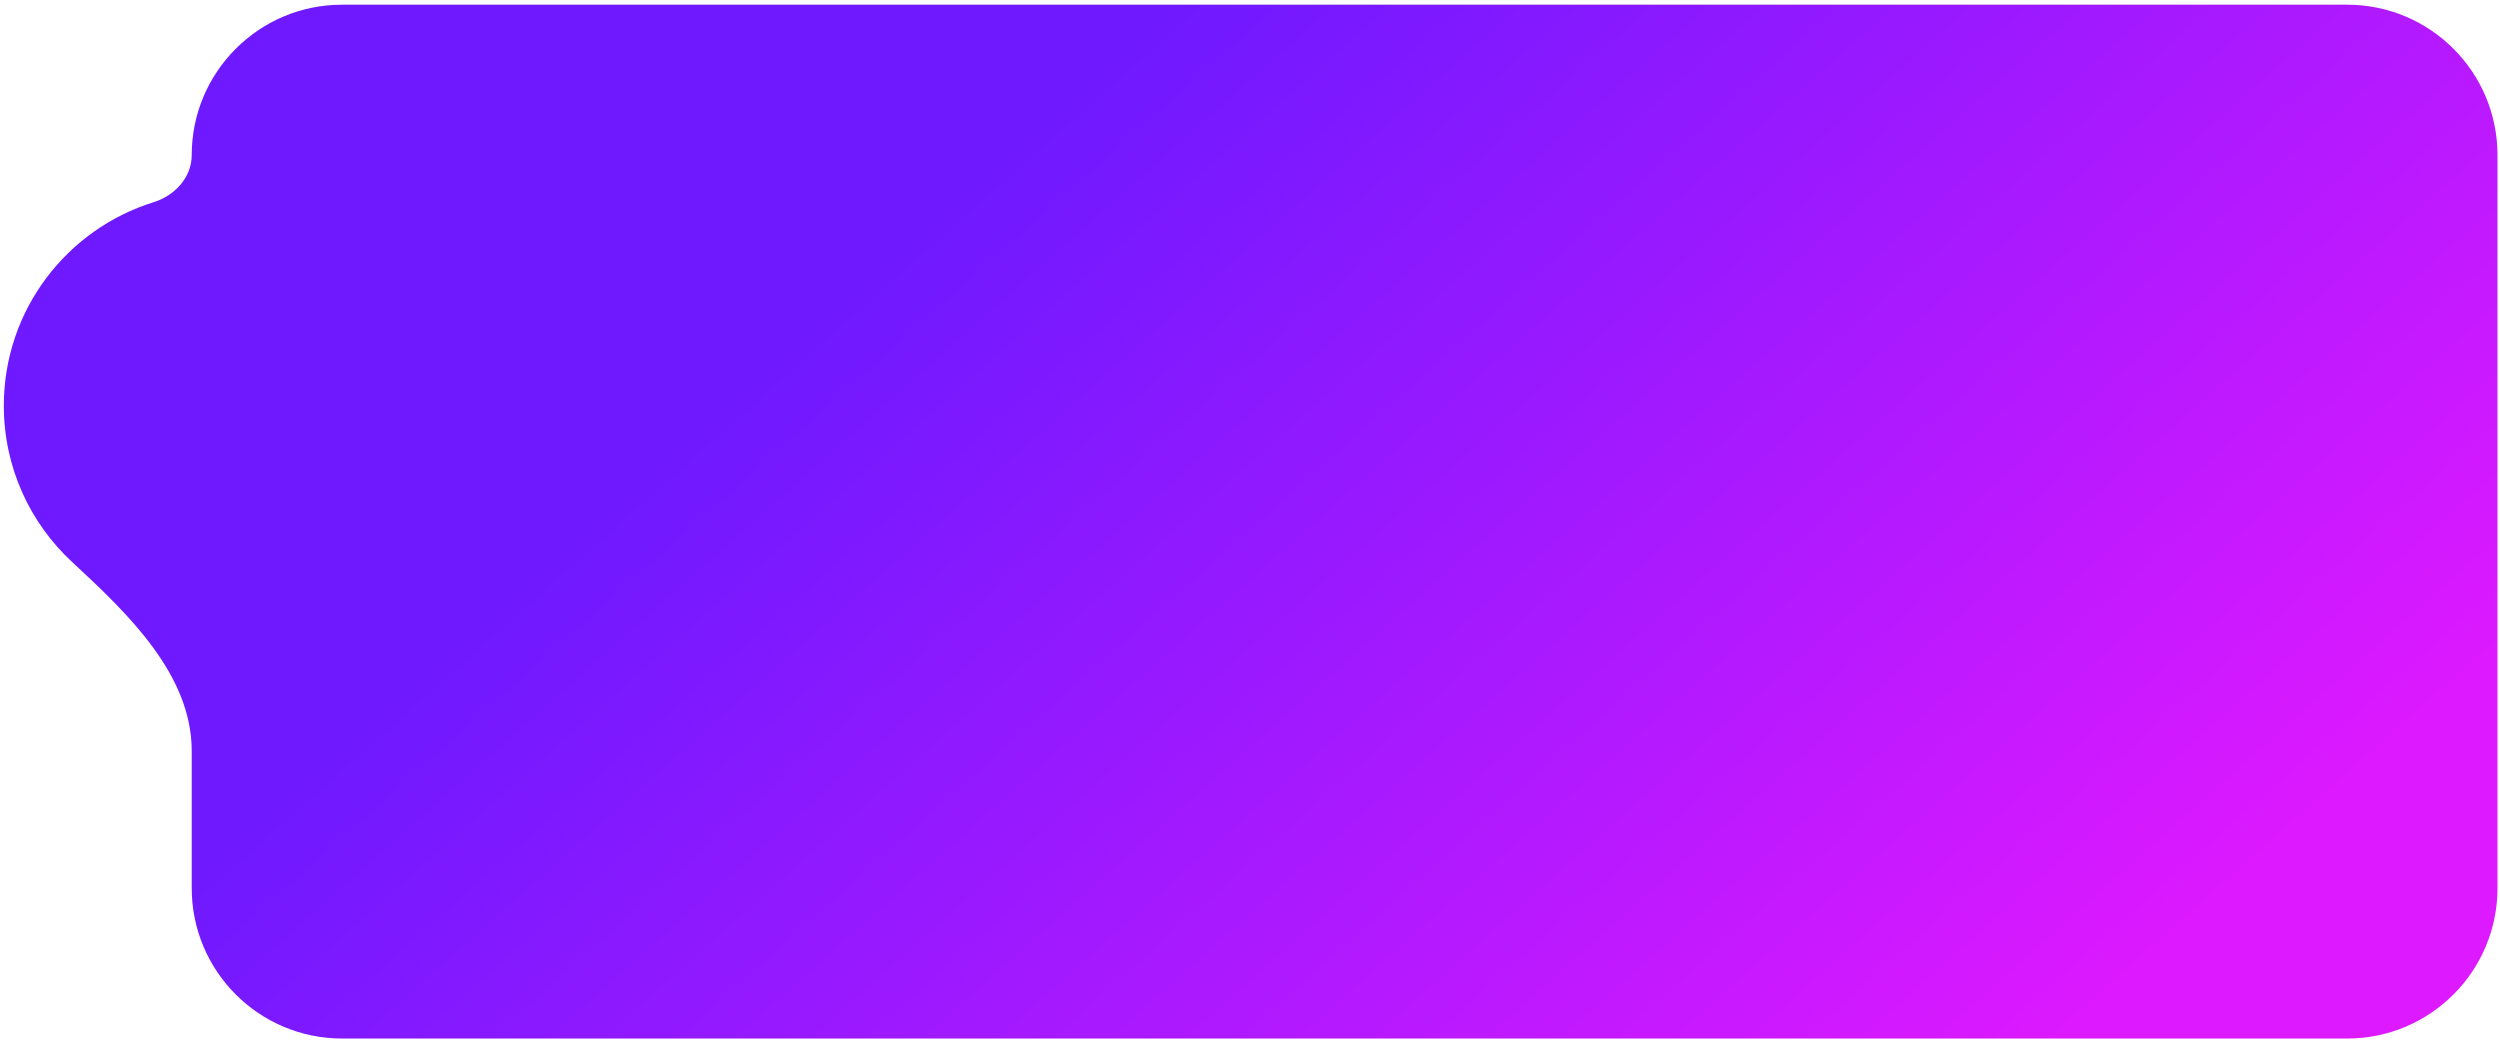 <svg width="399" height="166" viewBox="0 0 399 166" fill="none" xmlns="http://www.w3.org/2000/svg">
<path fill-rule="evenodd" clip-rule="evenodd" d="M54.599 0.75C41.344 0.75 30.599 11.495 30.599 24.75V24.75C30.599 28.305 27.903 31.221 24.508 32.276C10.664 36.578 0.61 49.49 0.61 64.75C0.61 74.621 4.817 83.51 11.535 89.721C20.472 97.983 30.599 107.689 30.599 119.86V141.75C30.599 155.005 41.344 165.75 54.599 165.75H374.599C387.854 165.75 398.599 155.005 398.599 141.75V24.75C398.599 11.495 387.854 0.75 374.599 0.75H54.599Z" fill="url(#paint0_linear_2448_8369)"/>
<defs>
<linearGradient id="paint0_linear_2448_8369" x1="184.61" y1="0.75" x2="331.328" y2="165.75" gradientUnits="userSpaceOnUse">
<stop stop-color="#6E19FF"/>
<stop offset="1" stop-color="#DD19FF"/>
</linearGradient>
</defs>
</svg>
